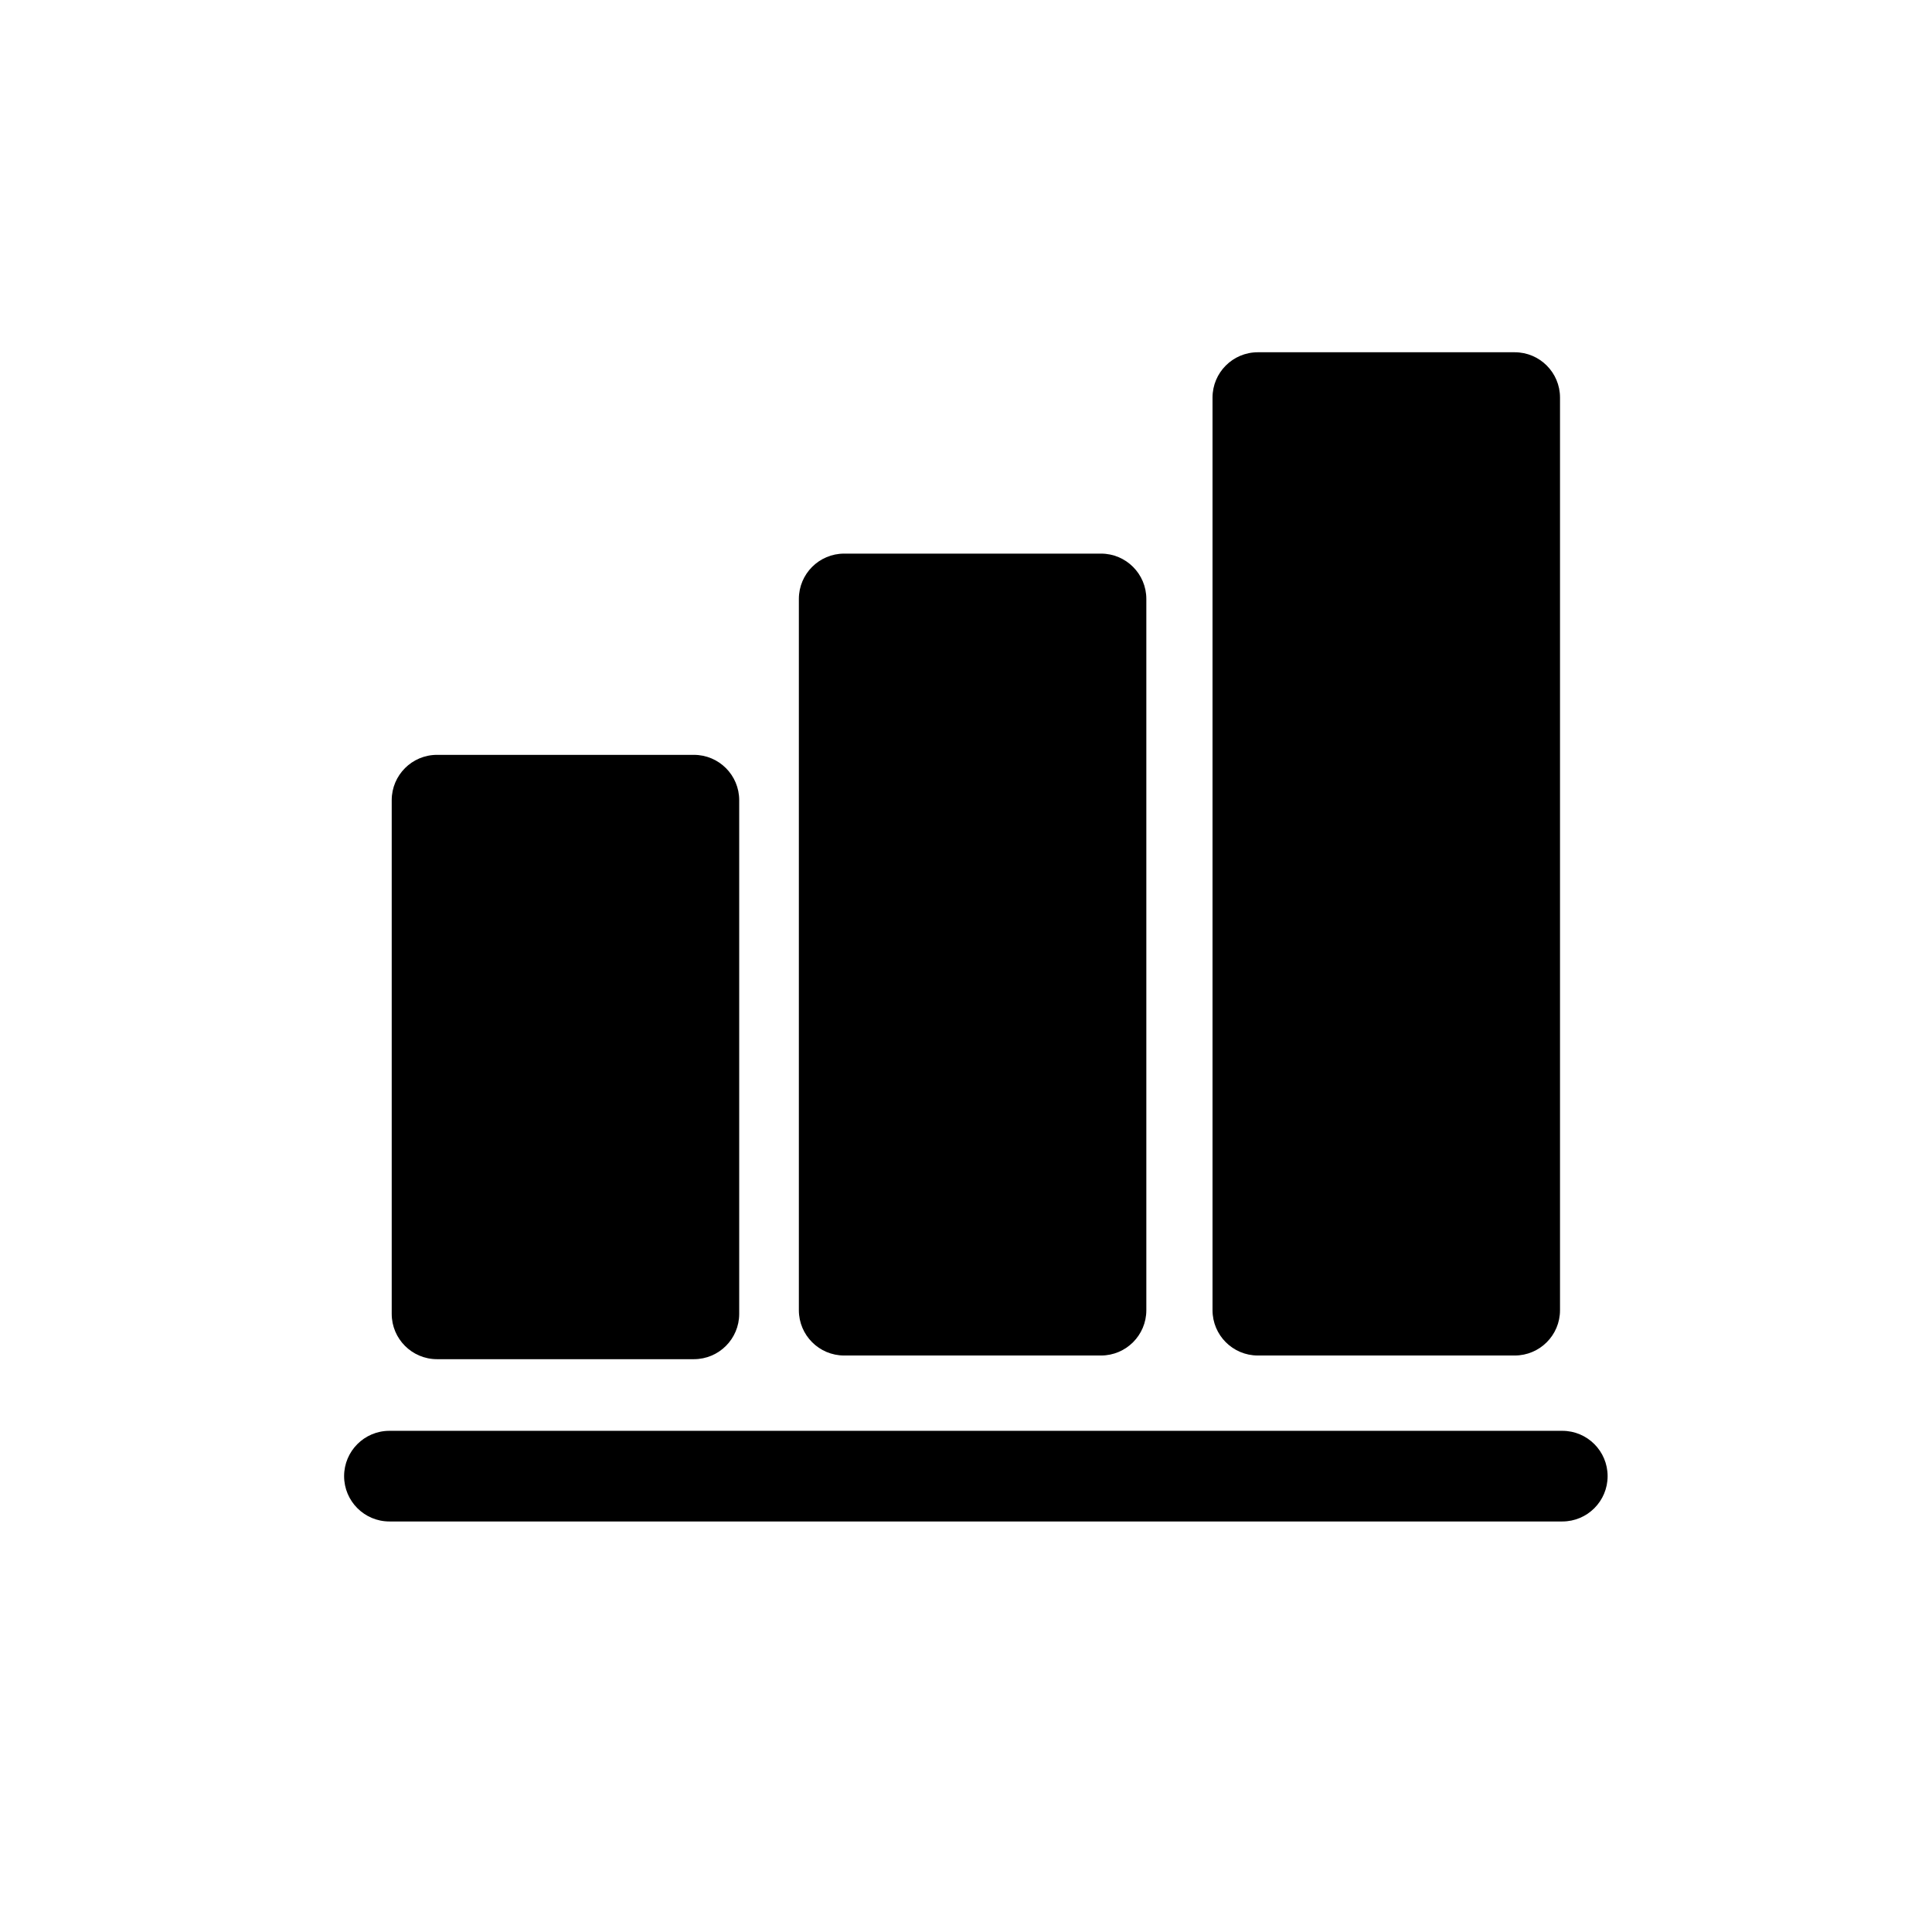<?xml version="1.0" encoding="utf-8"?>
<!-- Generator: Adobe Illustrator 16.0.0, SVG Export Plug-In . SVG Version: 6.00 Build 0)  -->
<!DOCTYPE svg PUBLIC "-//W3C//DTD SVG 1.1//EN" "http://www.w3.org/Graphics/SVG/1.1/DTD/svg11.dtd">
<svg version="1.1" id="Layer_1" xmlns="http://www.w3.org/2000/svg" xmlns:xlink="http://www.w3.org/1999/xlink" x="0px" y="0px"
	 width="100px" height="100px" viewBox="0 0 100 100" enable-background="new 0 0 100 100" xml:space="preserve">
<g>
	<g>
		<path d="M35.916,70.351H22.62c-1.295,0-2.345-1.051-2.345-2.346V41.417c0-1.295,1.05-2.346,2.345-2.346h13.296
			c1.296,0,2.345,1.051,2.345,2.346v26.588C38.261,69.3,37.212,70.351,35.916,70.351z"/>
	</g>
	<g>
		<path d="M56.989,70.161H43.694c-1.296,0-2.345-1.051-2.345-2.345V31.001c0-1.295,1.049-2.346,2.345-2.346h13.295
			c1.294,0,2.345,1.051,2.345,2.346v36.815C59.334,69.11,58.284,70.161,56.989,70.161z"/>
	</g>
	<g>
		<path d="M78.401,70.161H65.105c-1.294,0-2.345-1.051-2.345-2.345V20.578c0-1.294,1.05-2.345,2.345-2.345h13.296
			c1.296,0,2.345,1.051,2.345,2.345v47.238C80.747,69.11,79.697,70.161,78.401,70.161z"/>
	</g>
	<g>
		<path d="M80.865,78.751H20.156c-1.295,0-2.345-1.051-2.345-2.346s1.05-2.346,2.345-2.346h60.709c1.296,0,2.345,1.051,2.345,2.346
			S82.162,78.751,80.865,78.751z"/>
	</g>
</g>
</svg>
